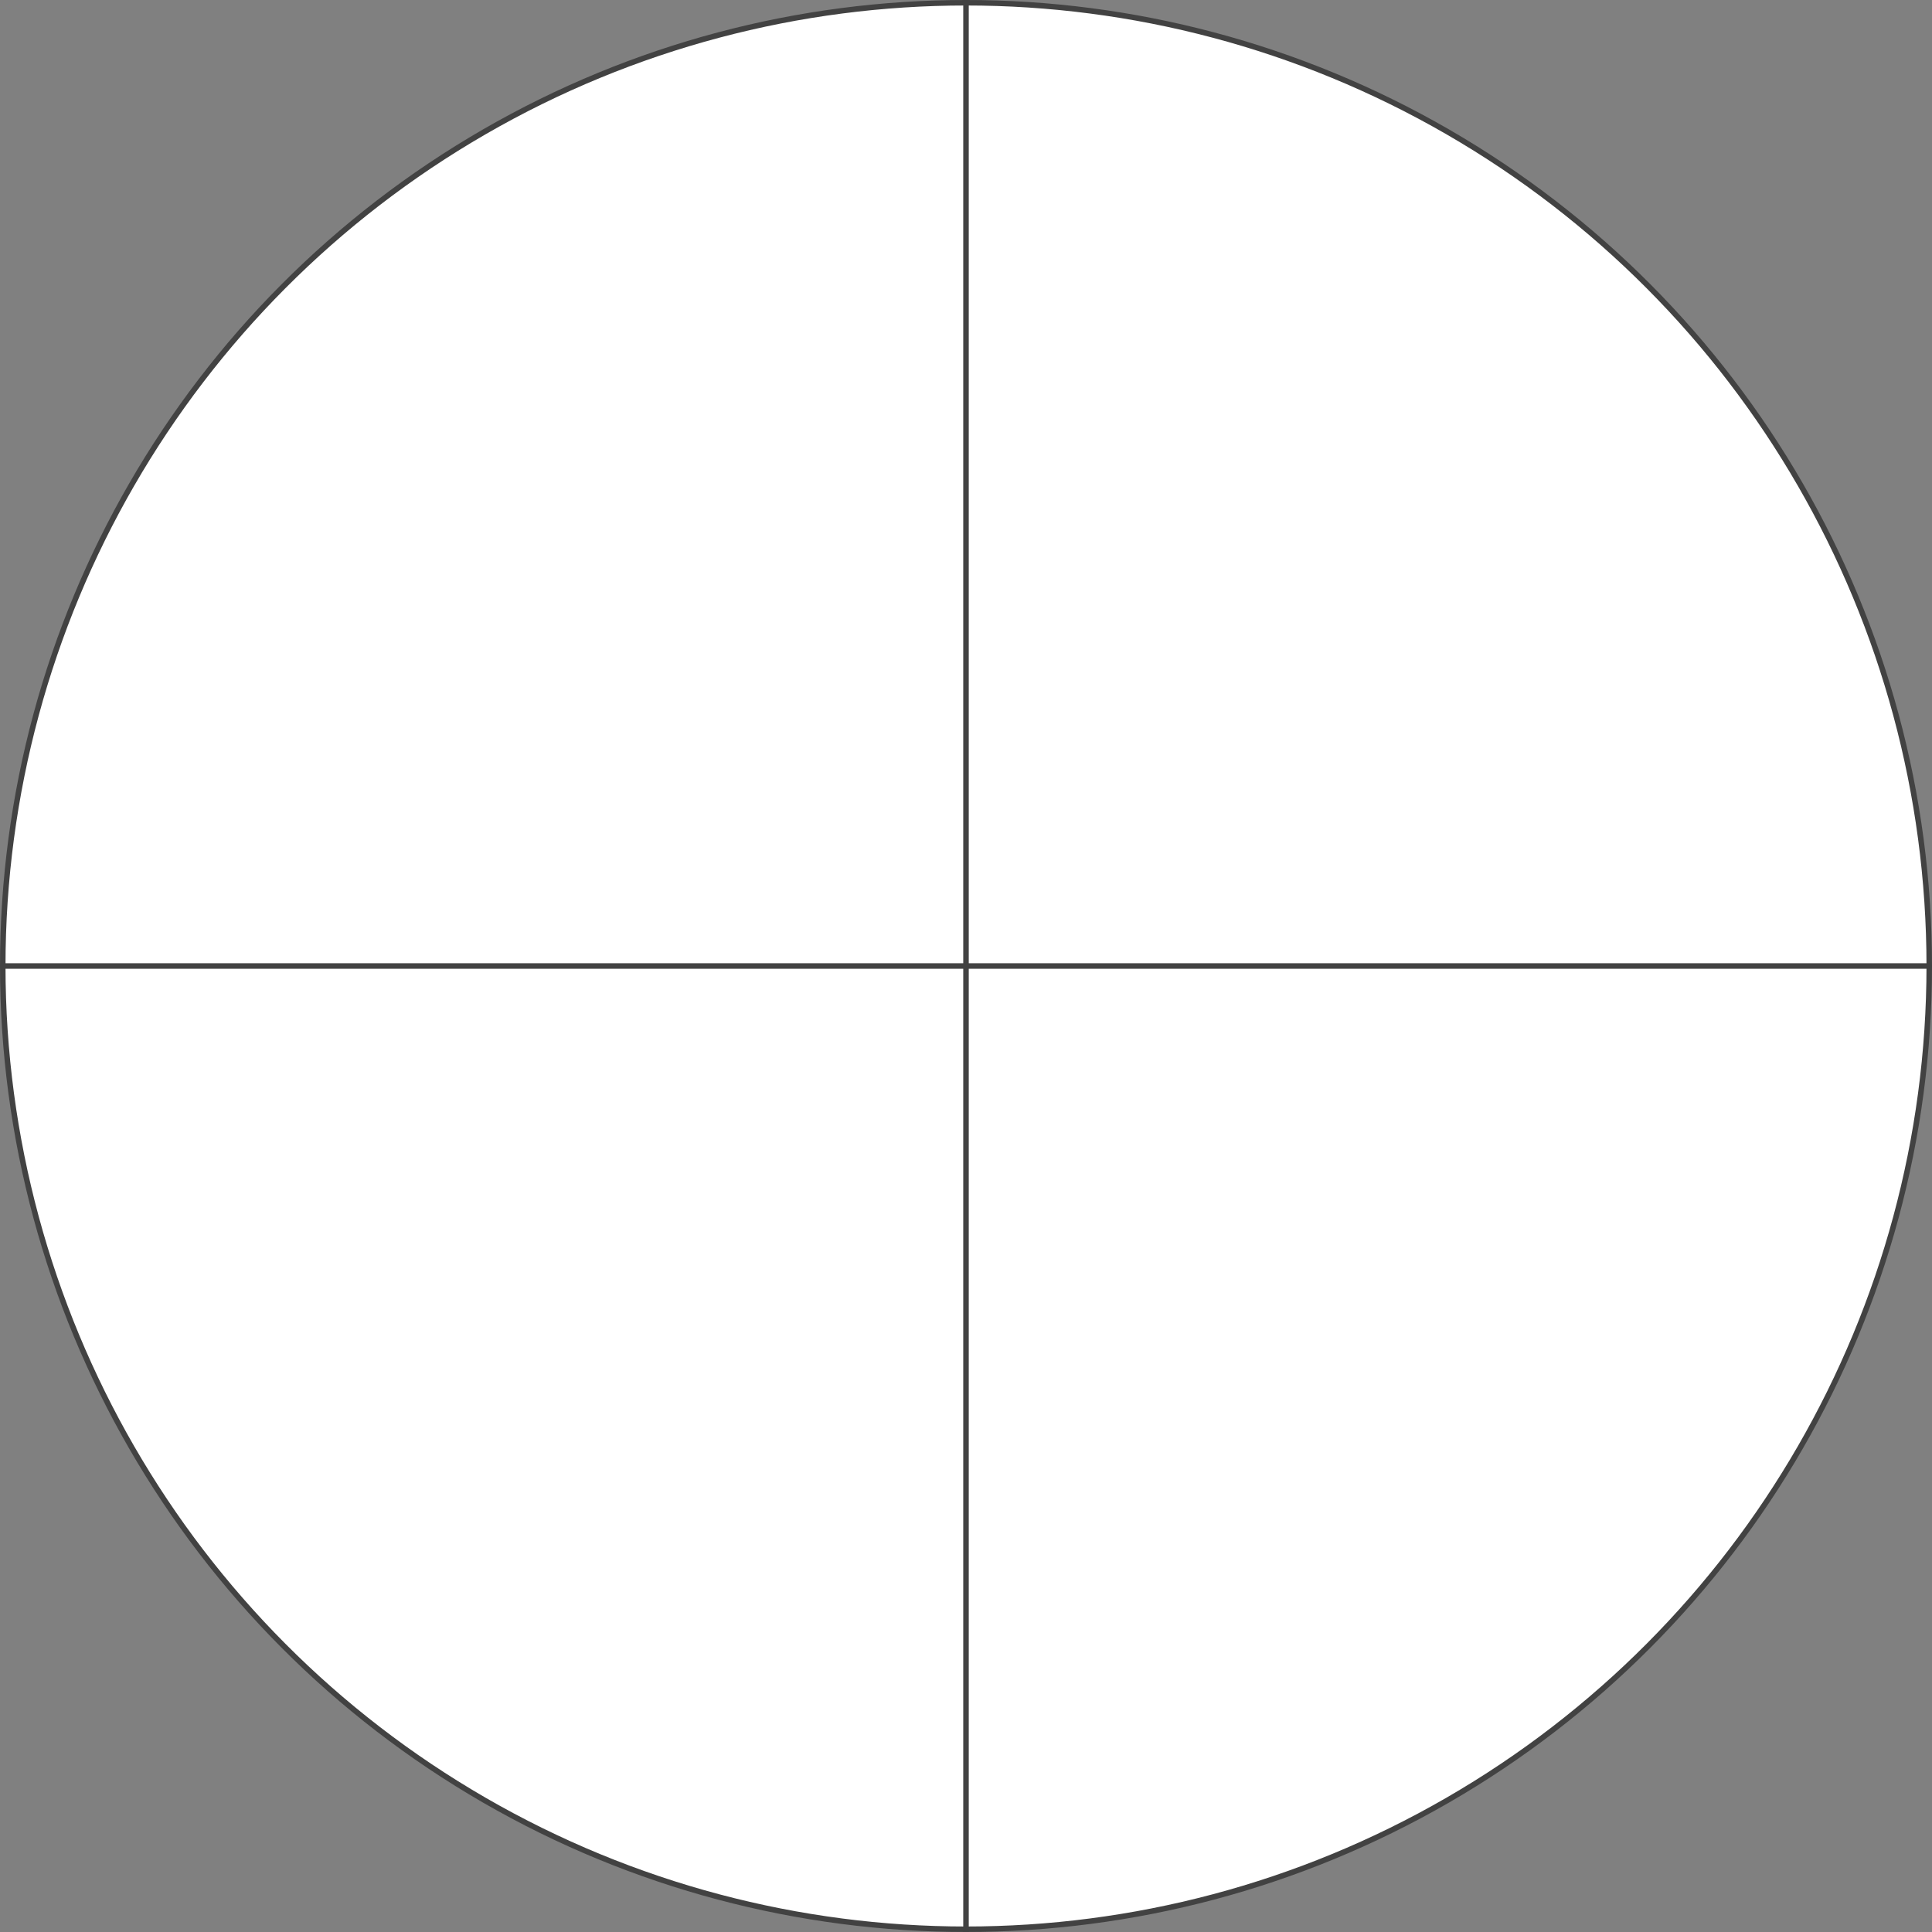 <svg id="Layer_1" data-name="Layer 1" xmlns="http://www.w3.org/2000/svg" viewBox="0 0 351 351"><rect x="0" y="0" width="351" height="351" fill="#808080" stroke="none"/><defs><style>.cls-1{fill:#fff;}.cls-1,.cls-2{stroke:#424242;stroke-miterlimit:10;}.cls-2{fill:none;}</style></defs><title>profile-frame</title><circle class="cls-1" cx="175.5" cy="175.5" r="175"/><line class="cls-2" x1="175.5" y1="0.5" x2="175.5" y2="350.5"/><line class="cls-2" x1="0.5" y1="175.5" x2="350.5" y2="175.5"/></svg>
